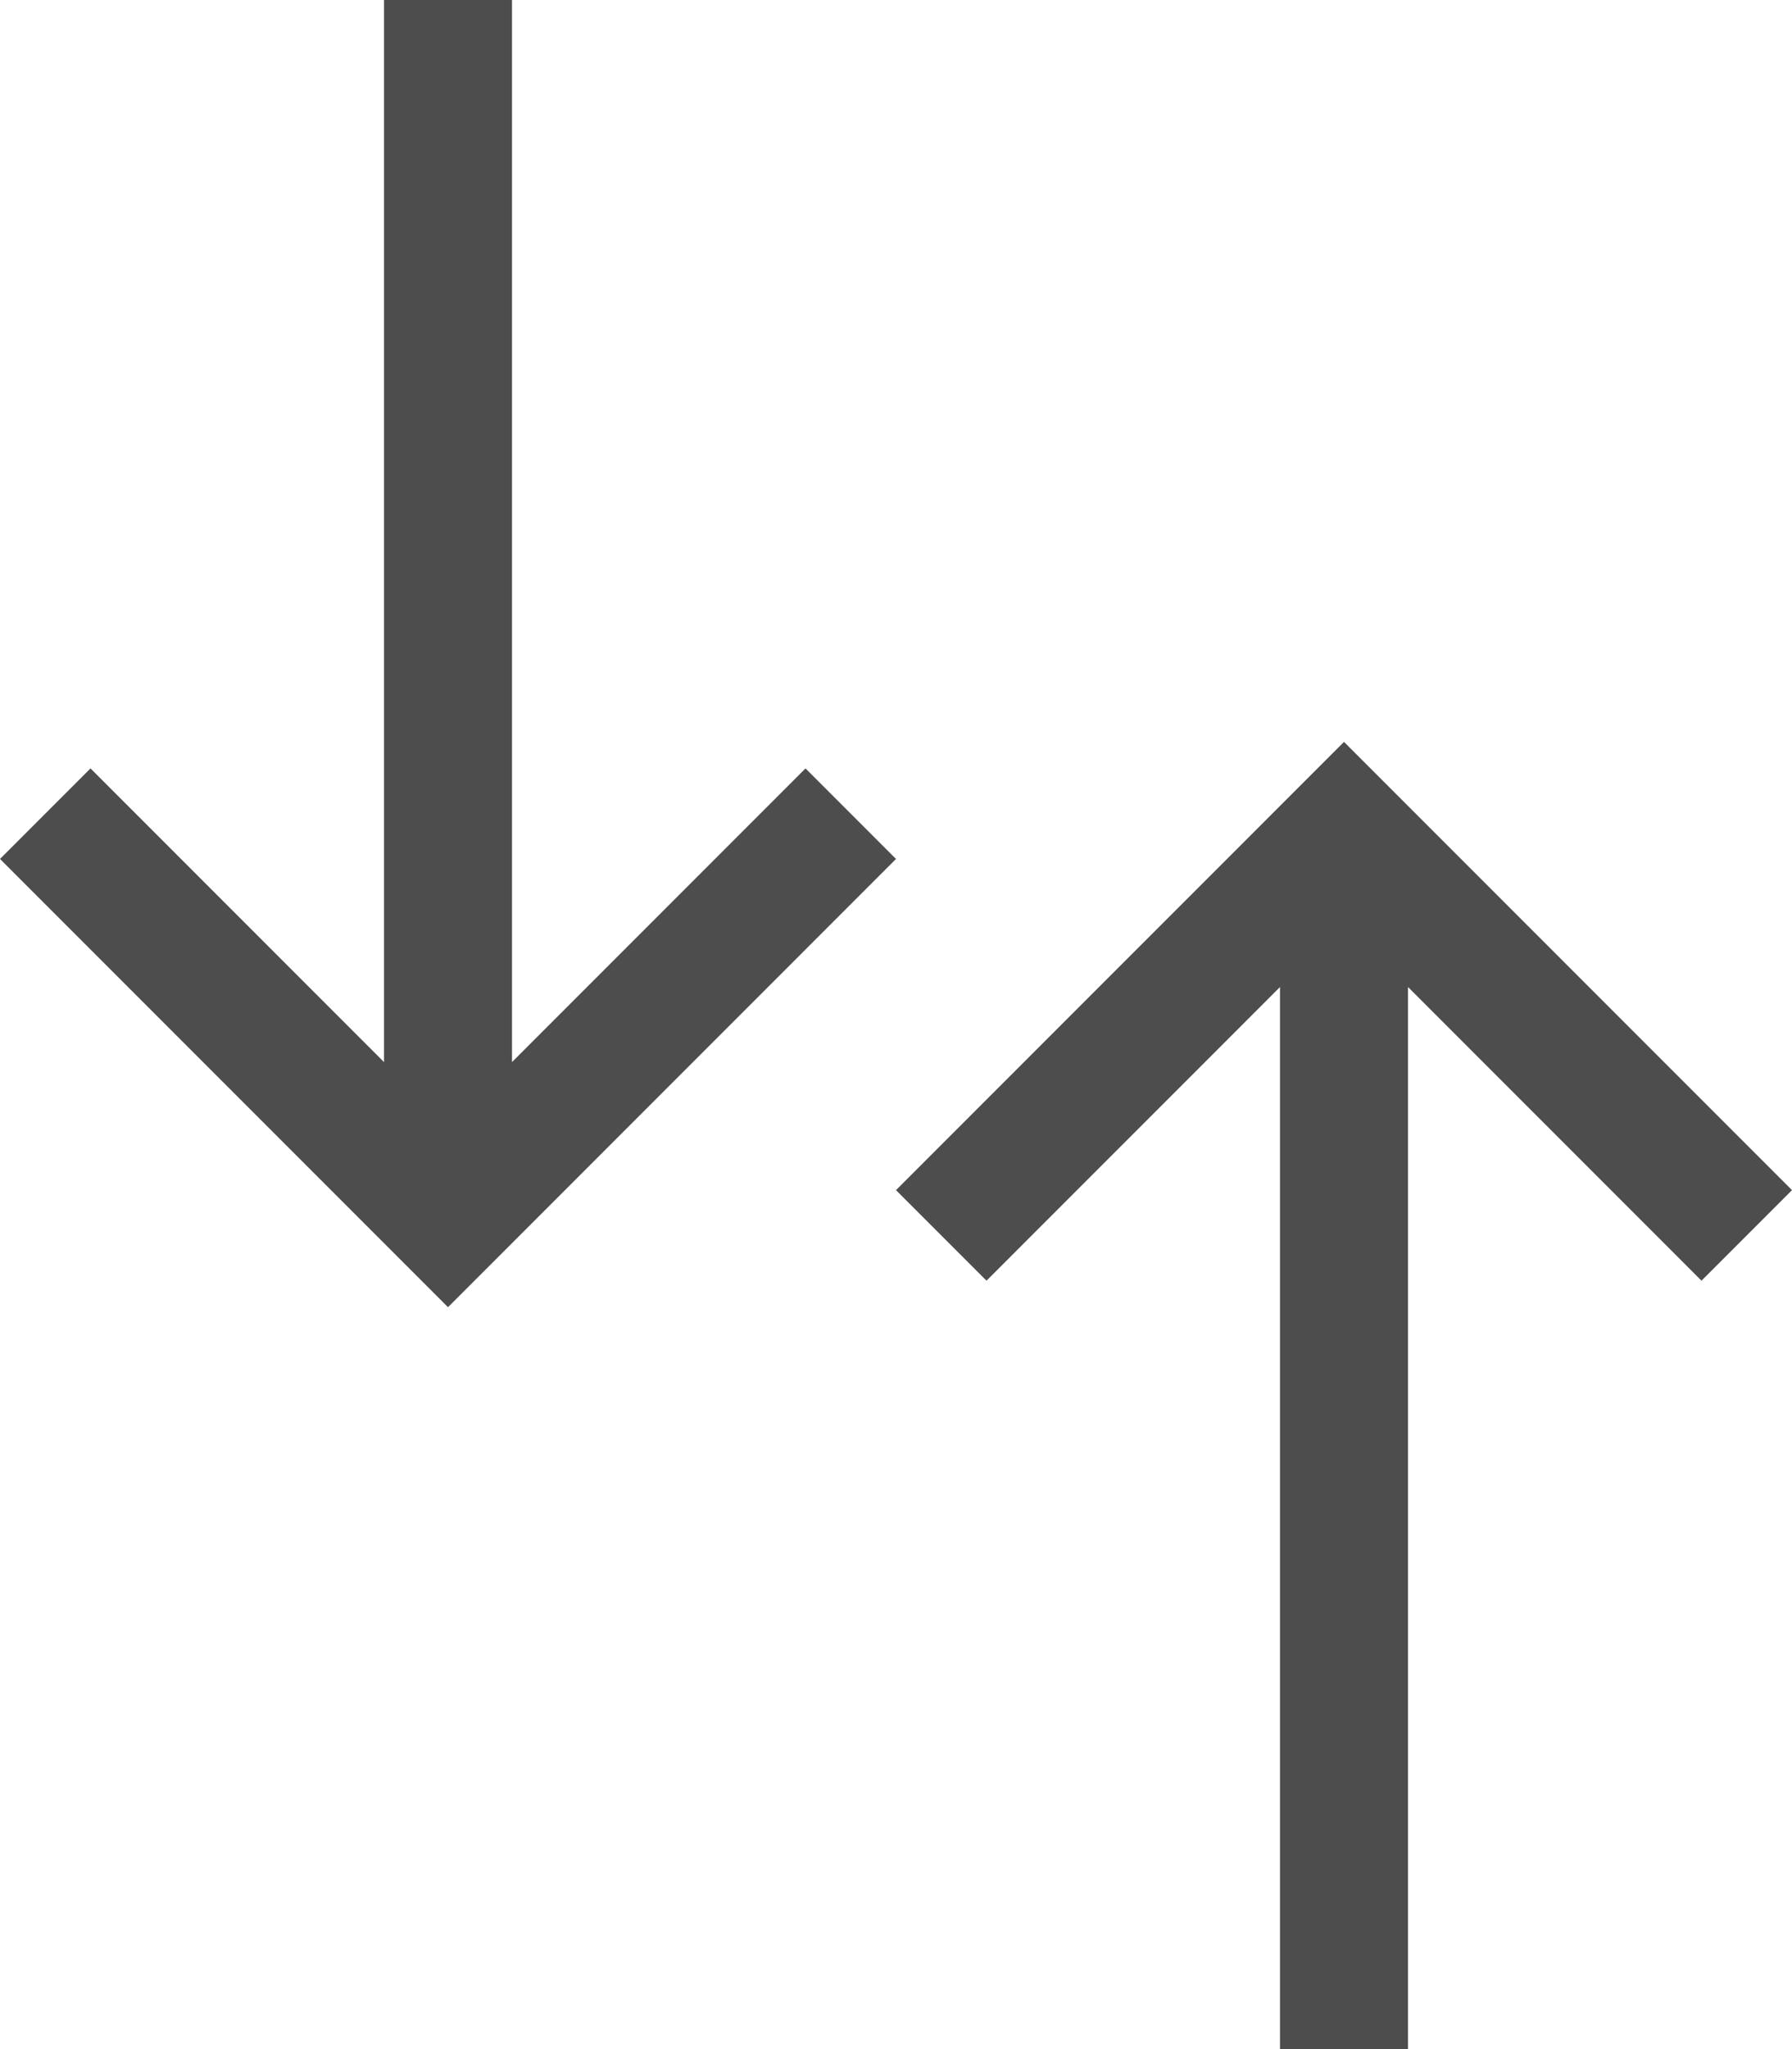 <?xml version="1.0" encoding="UTF-8"?>
<svg xmlns="http://www.w3.org/2000/svg" xmlns:xlink="http://www.w3.org/1999/xlink" width="14pt" height="16pt" viewBox="0 0 14 16" version="1.1">
<g id="surface1">
<path style=" stroke:none;fill-rule:nonzero;fill:rgb(30.196%,30.196%,30.196%);fill-opacity:1;" d="M 3 0 L 3 8.293 L 0.707 6 L 0 6.707 L 3.5 10.207 L 7 6.707 L 6.293 6 L 4 8.293 L 4 0 Z M 10.5 5.793 L 7 9.293 L 7.707 10 L 10 7.707 L 10 16 L 11 16 L 11 7.707 L 13.293 10 L 14 9.293 Z M 10.5 5.793 "/>
</g>
</svg>
